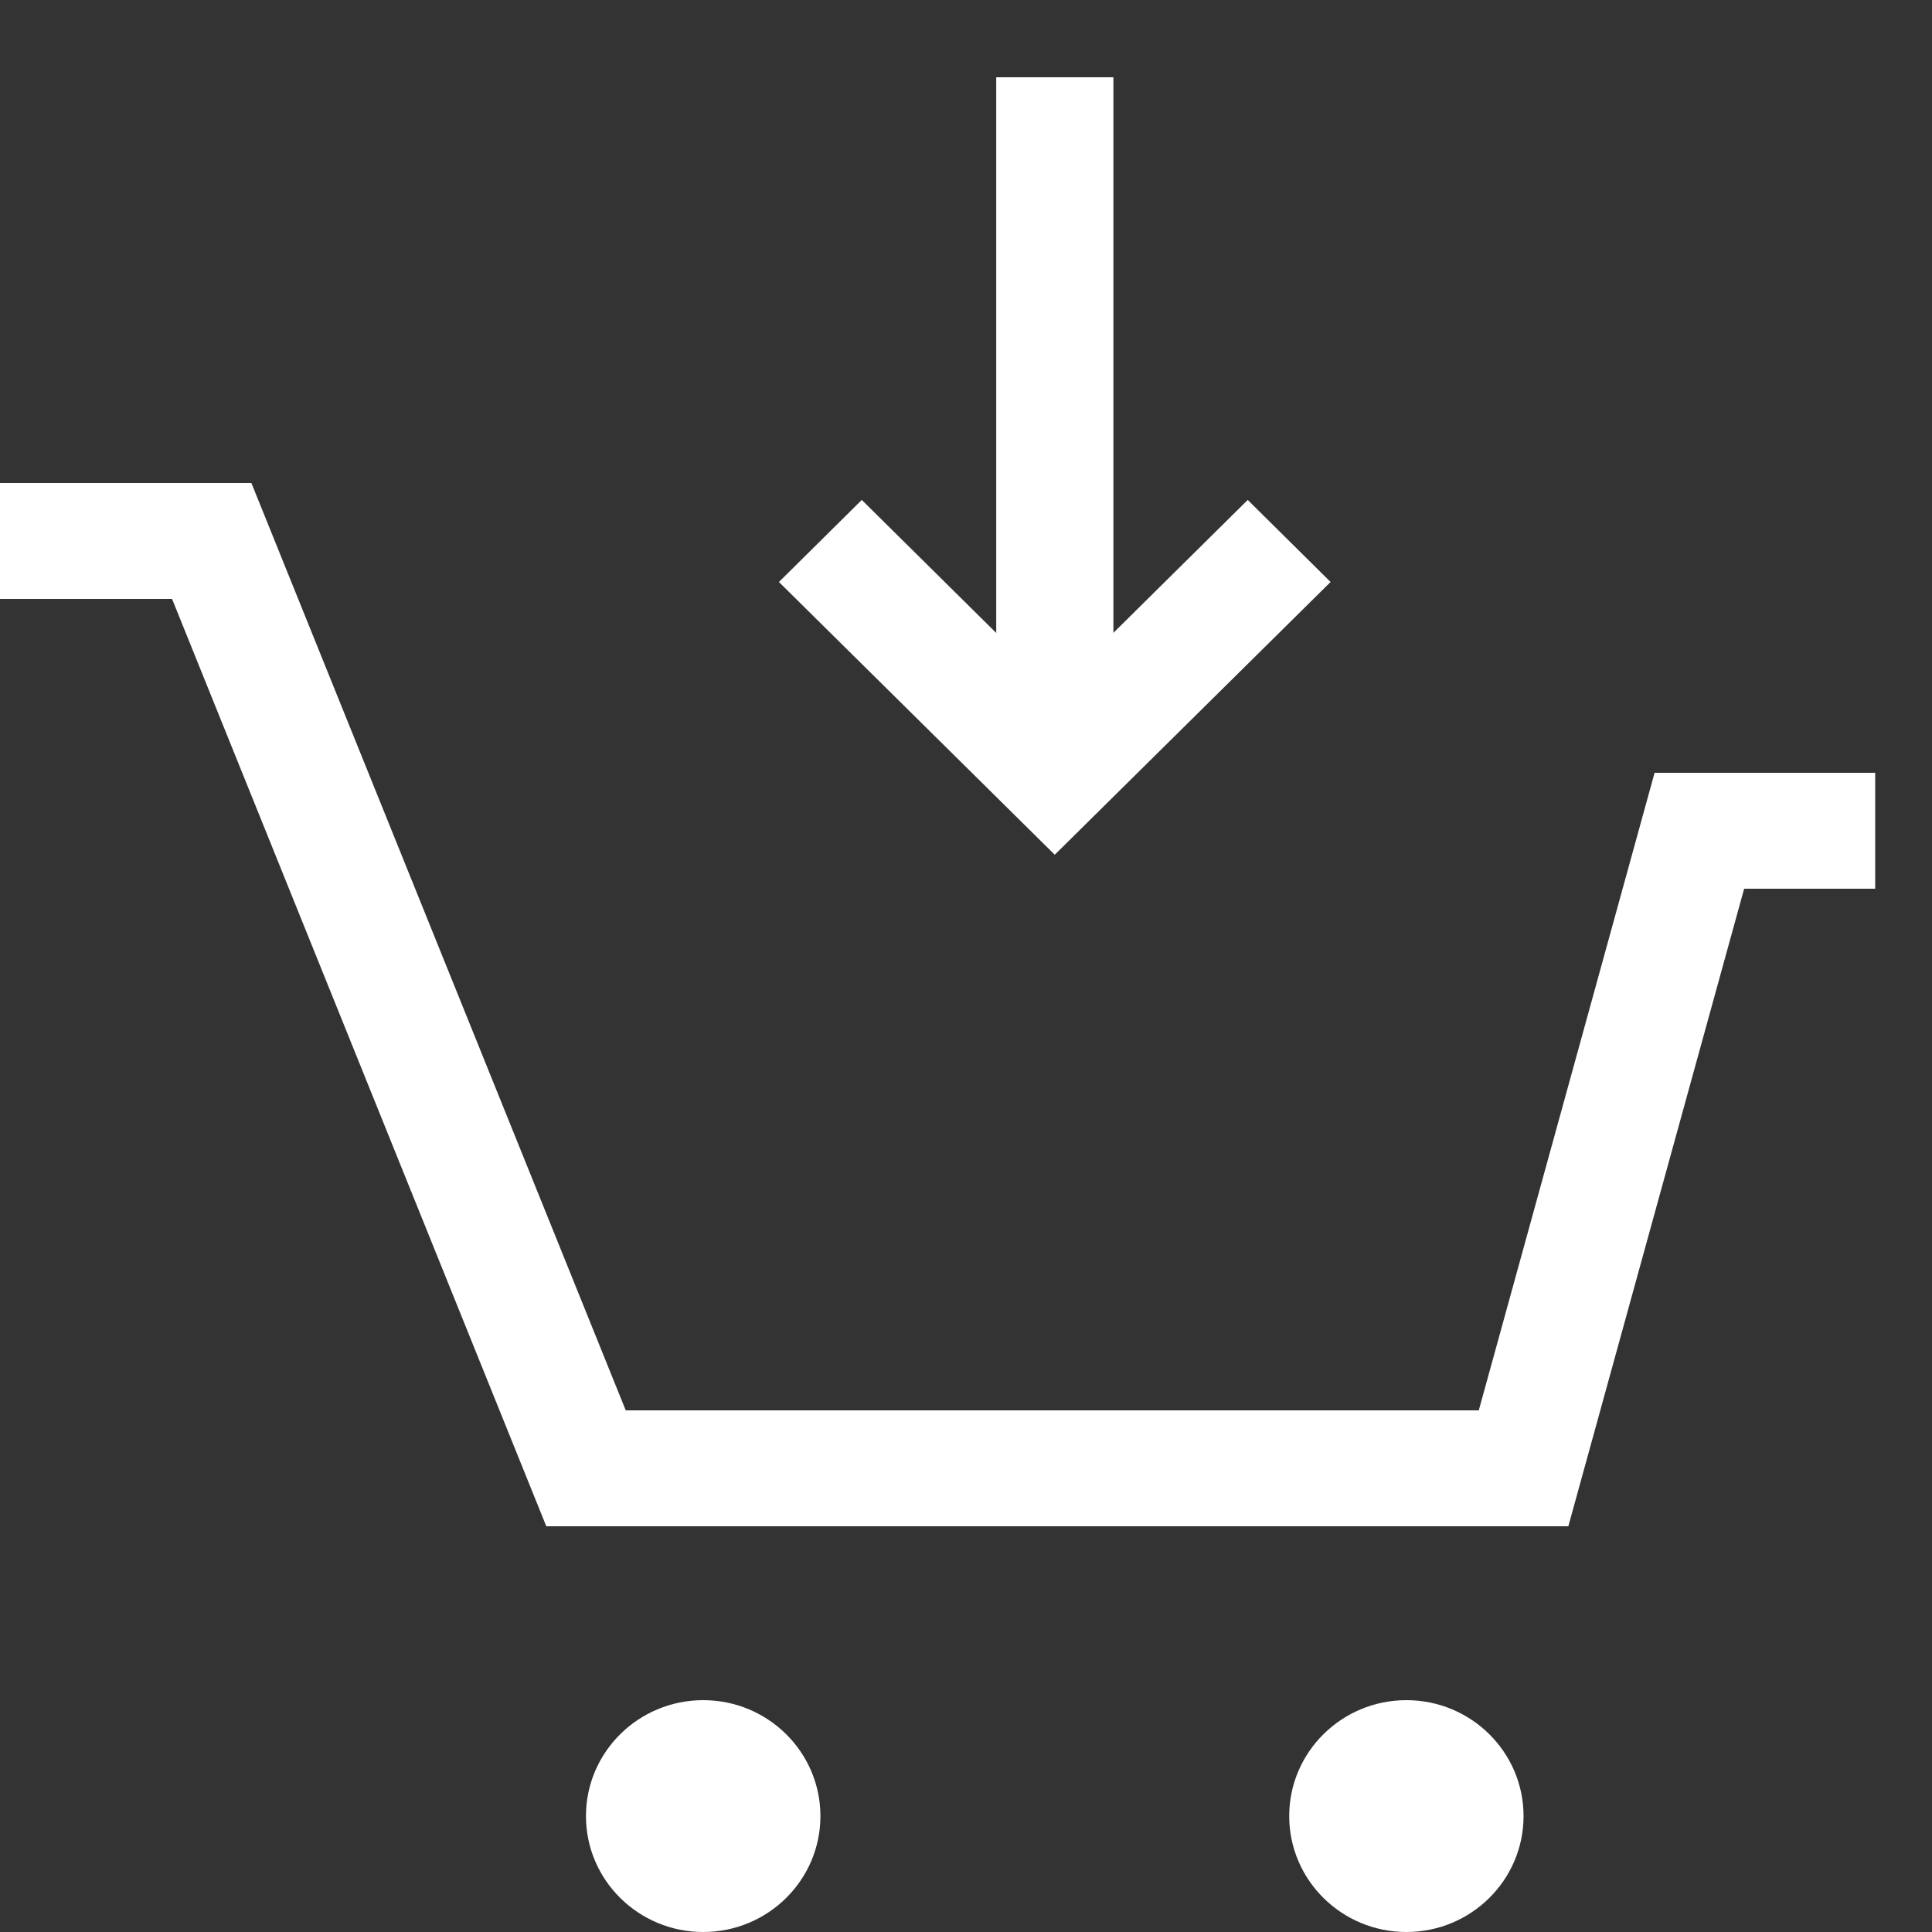<svg width="17" height="17" viewBox="0 0 17 17" fill="none" xmlns="http://www.w3.org/2000/svg">
<rect x="0" y="0" width="17" height="17" fill="#333333" stroke="none"/>
<path fill-rule="evenodd" clip-rule="evenodd" d="M1.514 5.27H0V4.25H2.212L5.506 12.41H13.012L14.559 6.8H16.5V7.82H15.347L13.8 13.43H4.807L1.514 5.27Z" fill="white"/>
<path fill-rule="evenodd" clip-rule="evenodd" d="M6.188 17C6.757 17 7.219 16.543 7.219 15.98C7.219 15.417 6.757 14.96 6.188 14.96C5.618 14.96 5.156 15.417 5.156 15.98C5.156 16.543 5.618 17 6.188 17Z" fill="white"/>
<path fill-rule="evenodd" clip-rule="evenodd" d="M12.375 17C12.944 17 13.406 16.543 13.406 15.98C13.406 15.417 12.944 14.96 12.375 14.96C11.806 14.96 11.344 15.417 11.344 15.98C11.344 16.543 11.806 17 12.375 17Z" fill="white"/>
<path fill-rule="evenodd" clip-rule="evenodd" d="M6.854 5.121L7.583 4.399L9.281 6.079L10.979 4.399L11.708 5.121L9.281 7.521L6.854 5.121Z" fill="white"/>
<path fill-rule="evenodd" clip-rule="evenodd" d="M9.797 0.68V6.8H8.766V0.68H9.797Z" fill="white"/>
</svg>
